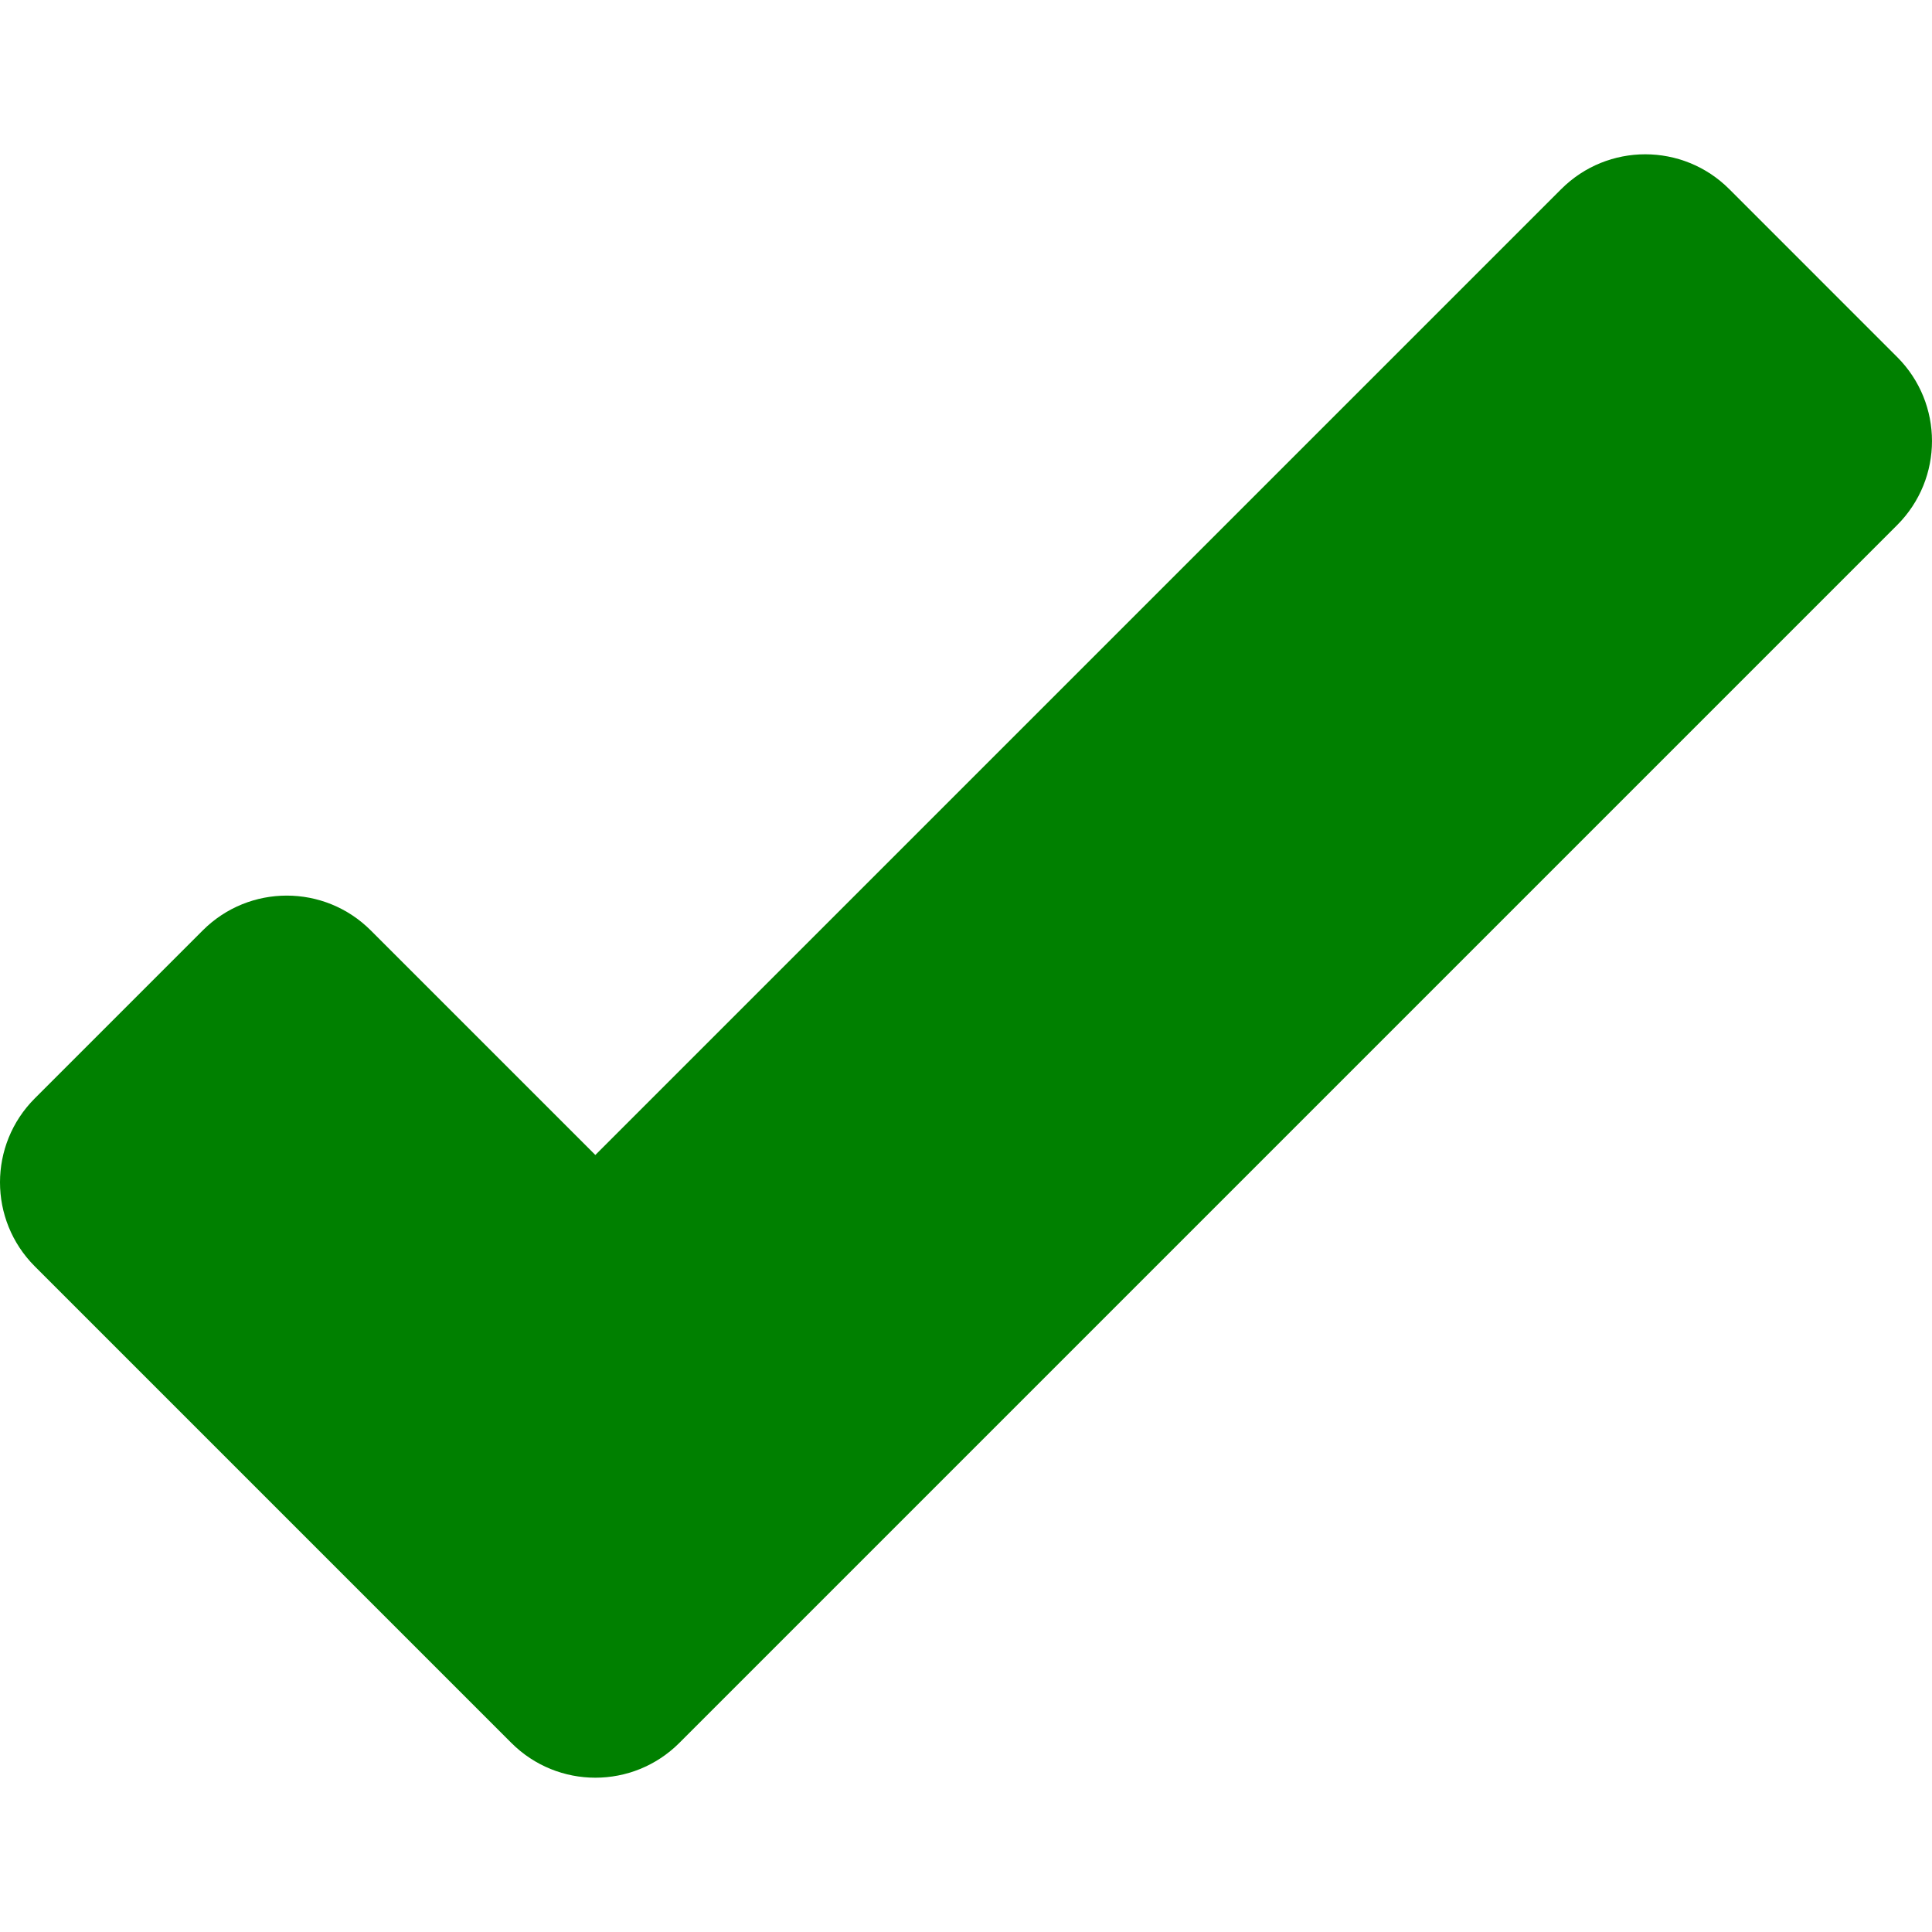 <?xml version="1.0" encoding="iso-8859-1"?>
<!-- Uploaded to: SVG Repo, www.svgrepo.com, Generator: SVG Repo Mixer Tools -->
<!DOCTYPE svg PUBLIC "-//W3C//DTD SVG 1.1//EN" "http://www.w3.org/Graphics/SVG/1.1/DTD/svg11.dtd">
<svg fill="green" version="1.1" id="Capa_1" xmlns="http://www.w3.org/2000/svg" xmlns:xlink="http://www.w3.org/1999/xlink" 
	 width="800px" height="800px" viewBox="0 0 533.973 533.973"
	 xml:space="preserve">
<g>
	<g>
		<path d="M477.931,52.261c-12.821-12.821-33.605-12.821-46.427,0l-266.96,266.954l-62.075-62.069
			c-12.821-12.821-33.604-12.821-46.426,0L9.616,303.572c-12.821,12.821-12.821,33.604,0,46.426l85.289,85.289l46.426,46.426
			c12.821,12.821,33.611,12.821,46.426,0l46.426-46.426l290.173-290.174c12.821-12.821,12.821-33.605,0-46.426L477.931,52.261z"/>
	</g>
</g>
</svg>